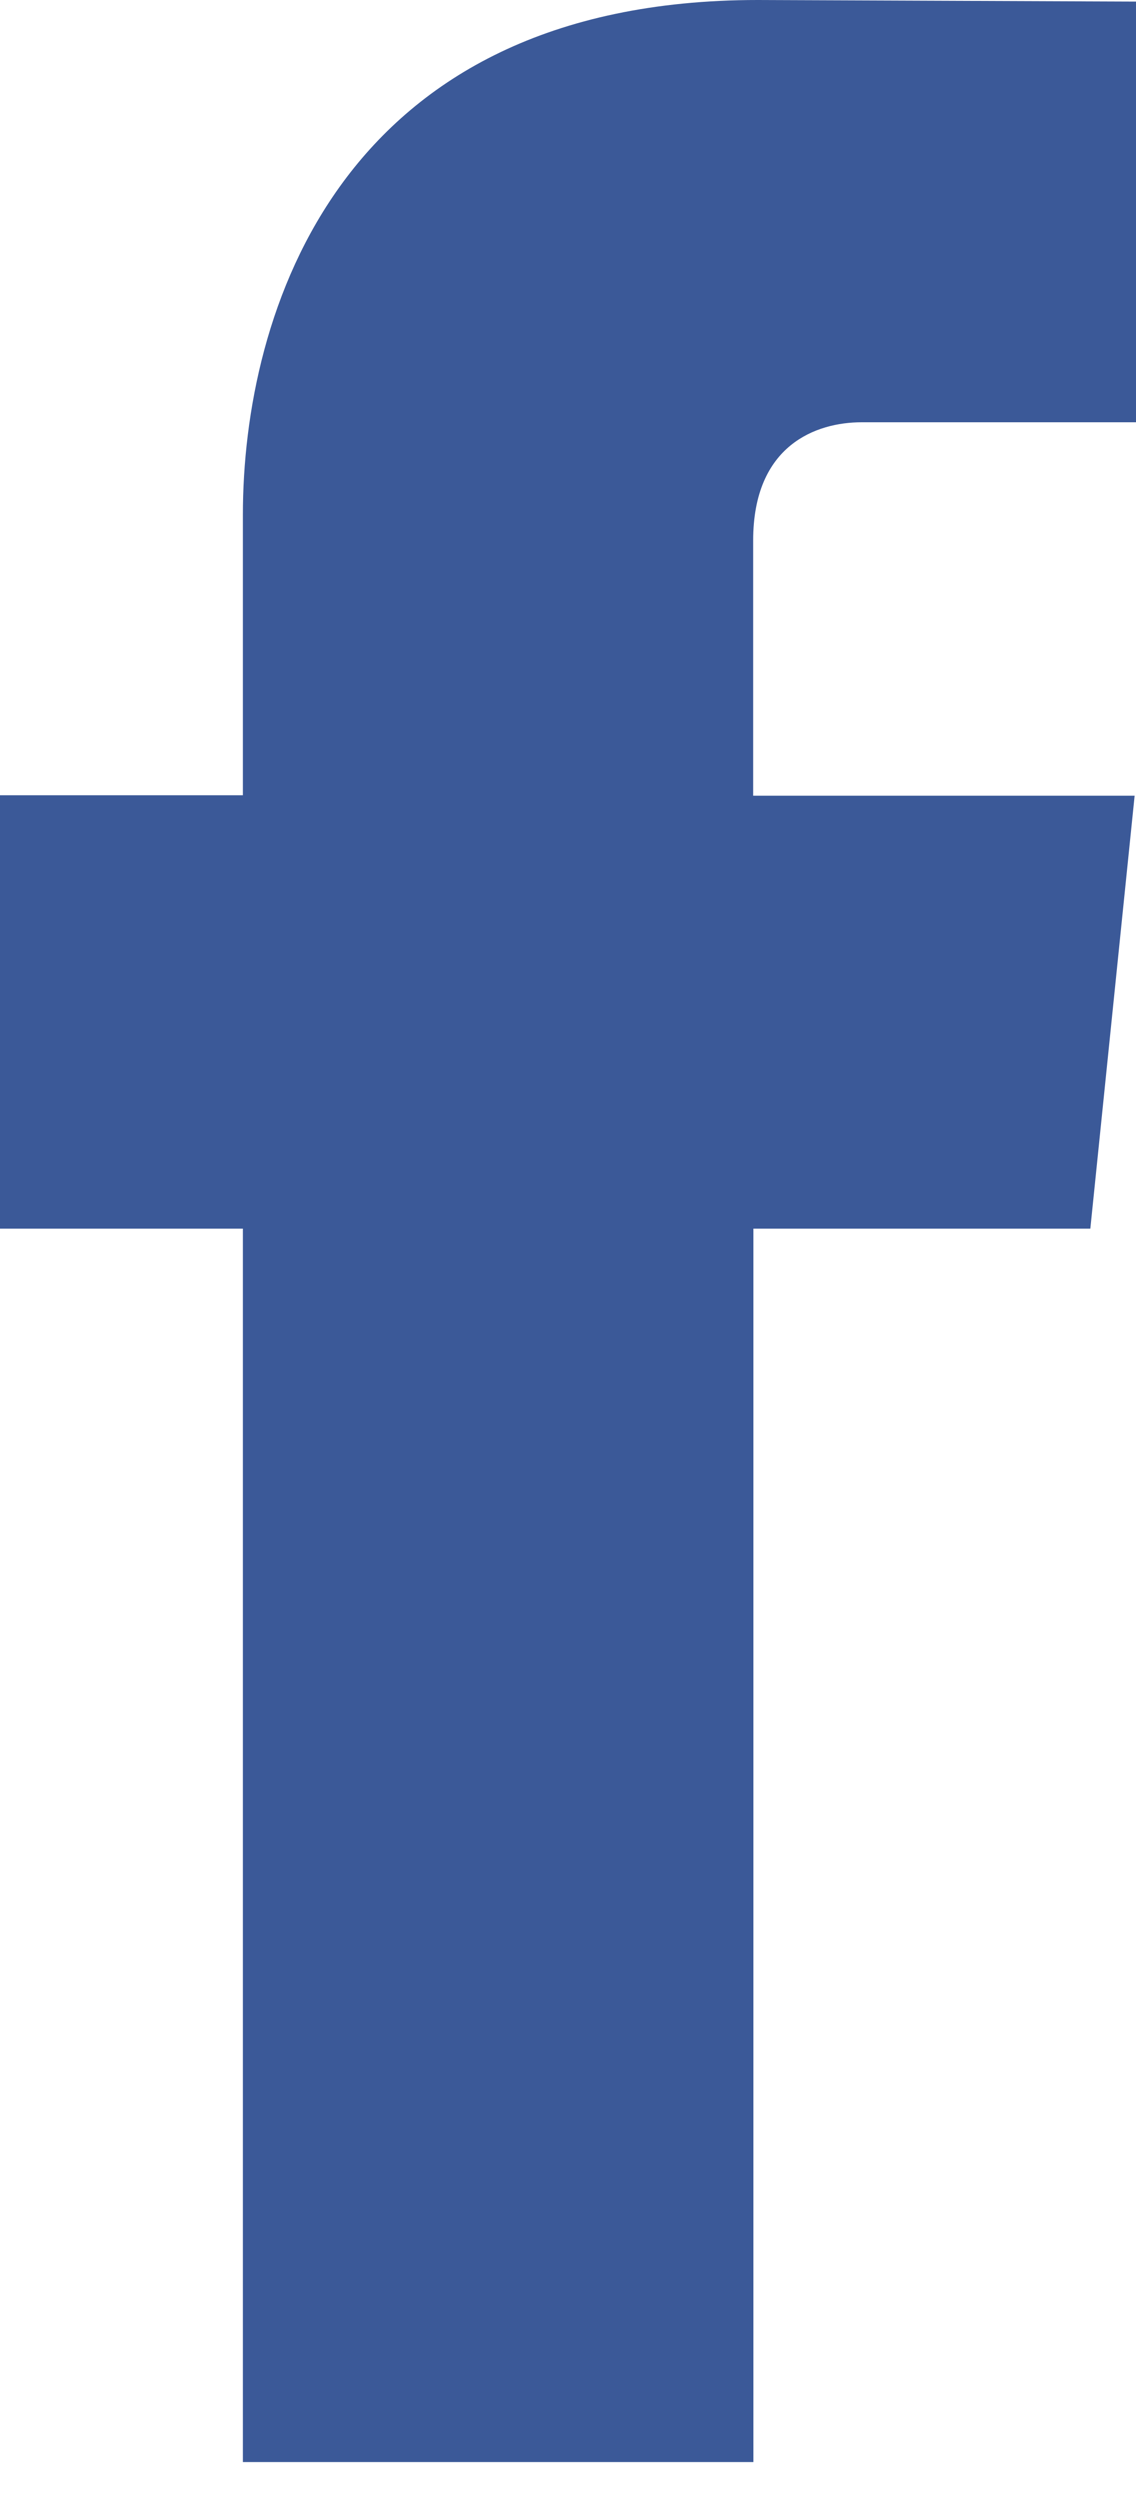 <svg height="11" viewBox="0 0 5 11" width="5" xmlns="http://www.w3.org/2000/svg"><path d="m539.799 198.406h-1.483v5.427h-2.247v-5.427h-1.069v-1.907h1.069v-1.234c0-.883.42-2.265 2.267-2.265l1.664.007v1.851h-1.208c-.198 0-.477.099-.477.52v1.123h1.679z" fill="#3b5998" transform="translate(-535 -193)"/></svg>